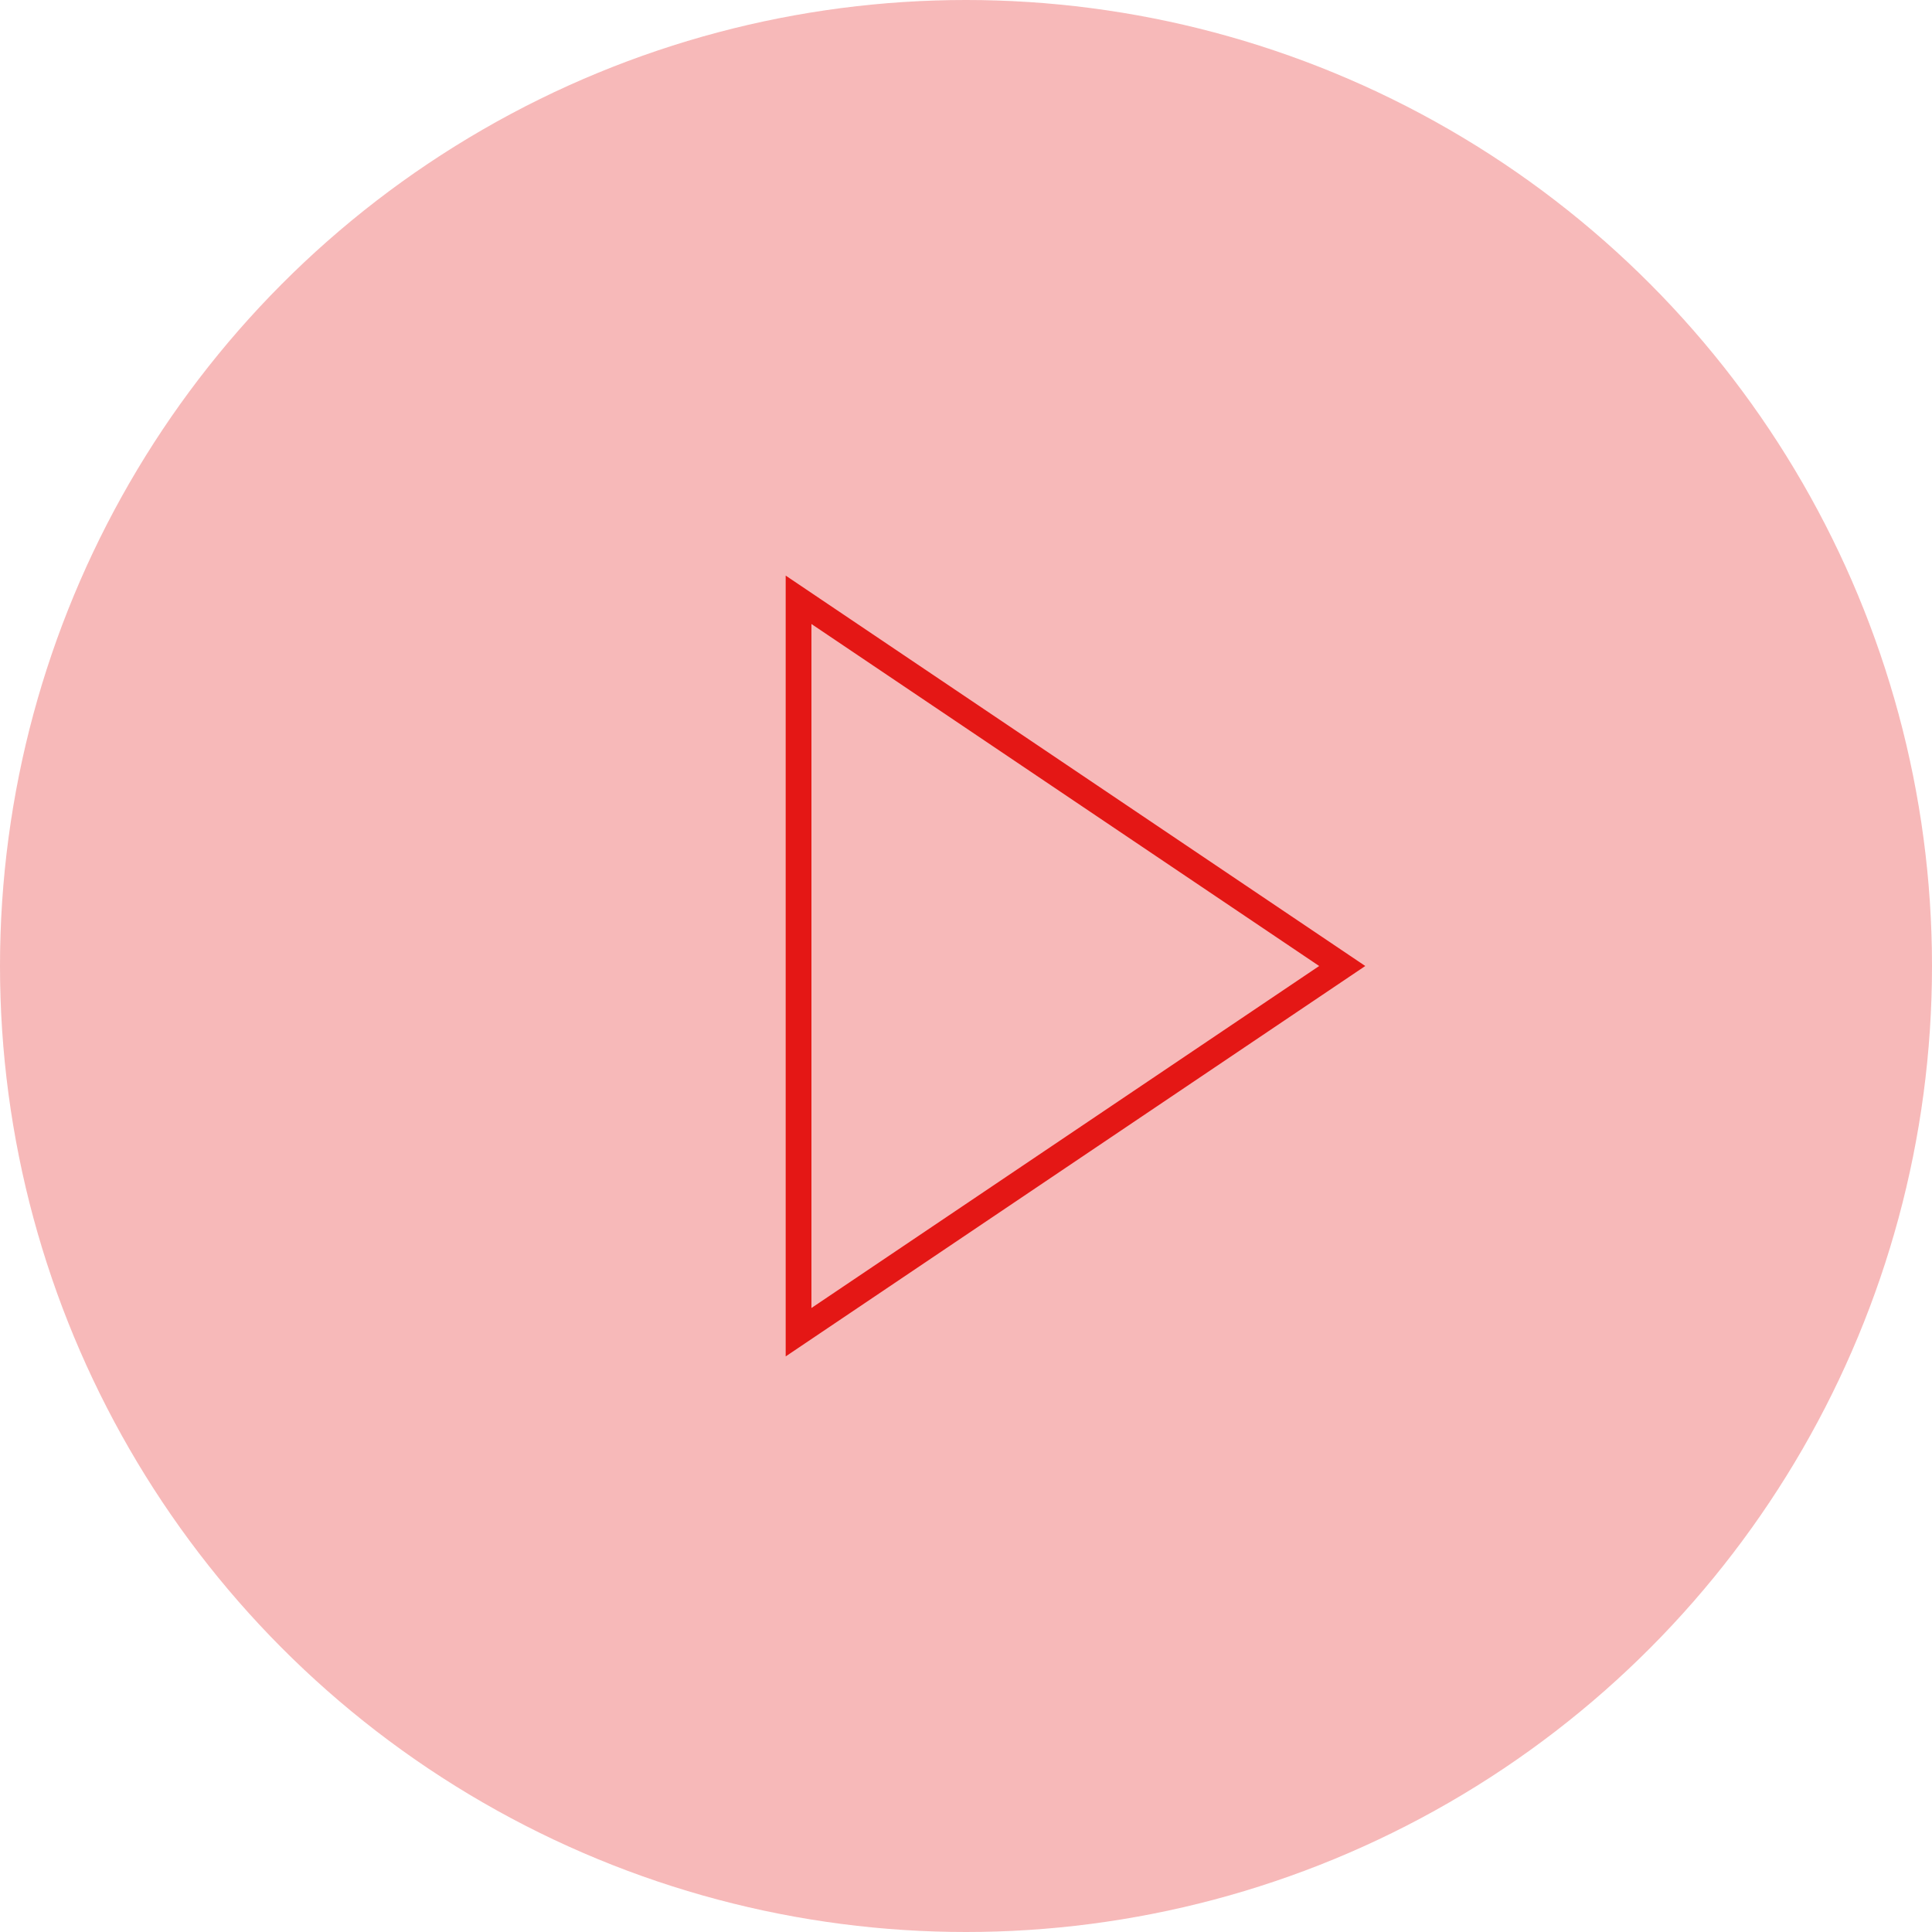 <svg width="75" height="75" viewBox="0 0 75 75" fill="none" xmlns="http://www.w3.org/2000/svg">
<circle opacity="0.3" cx="37.5" cy="37.5" r="37.5" fill="#E41715"/>
<path d="M31 23.284L52.105 37.5L31 51.716L31 23.284Z" stroke="#E41715"/>
</svg>
